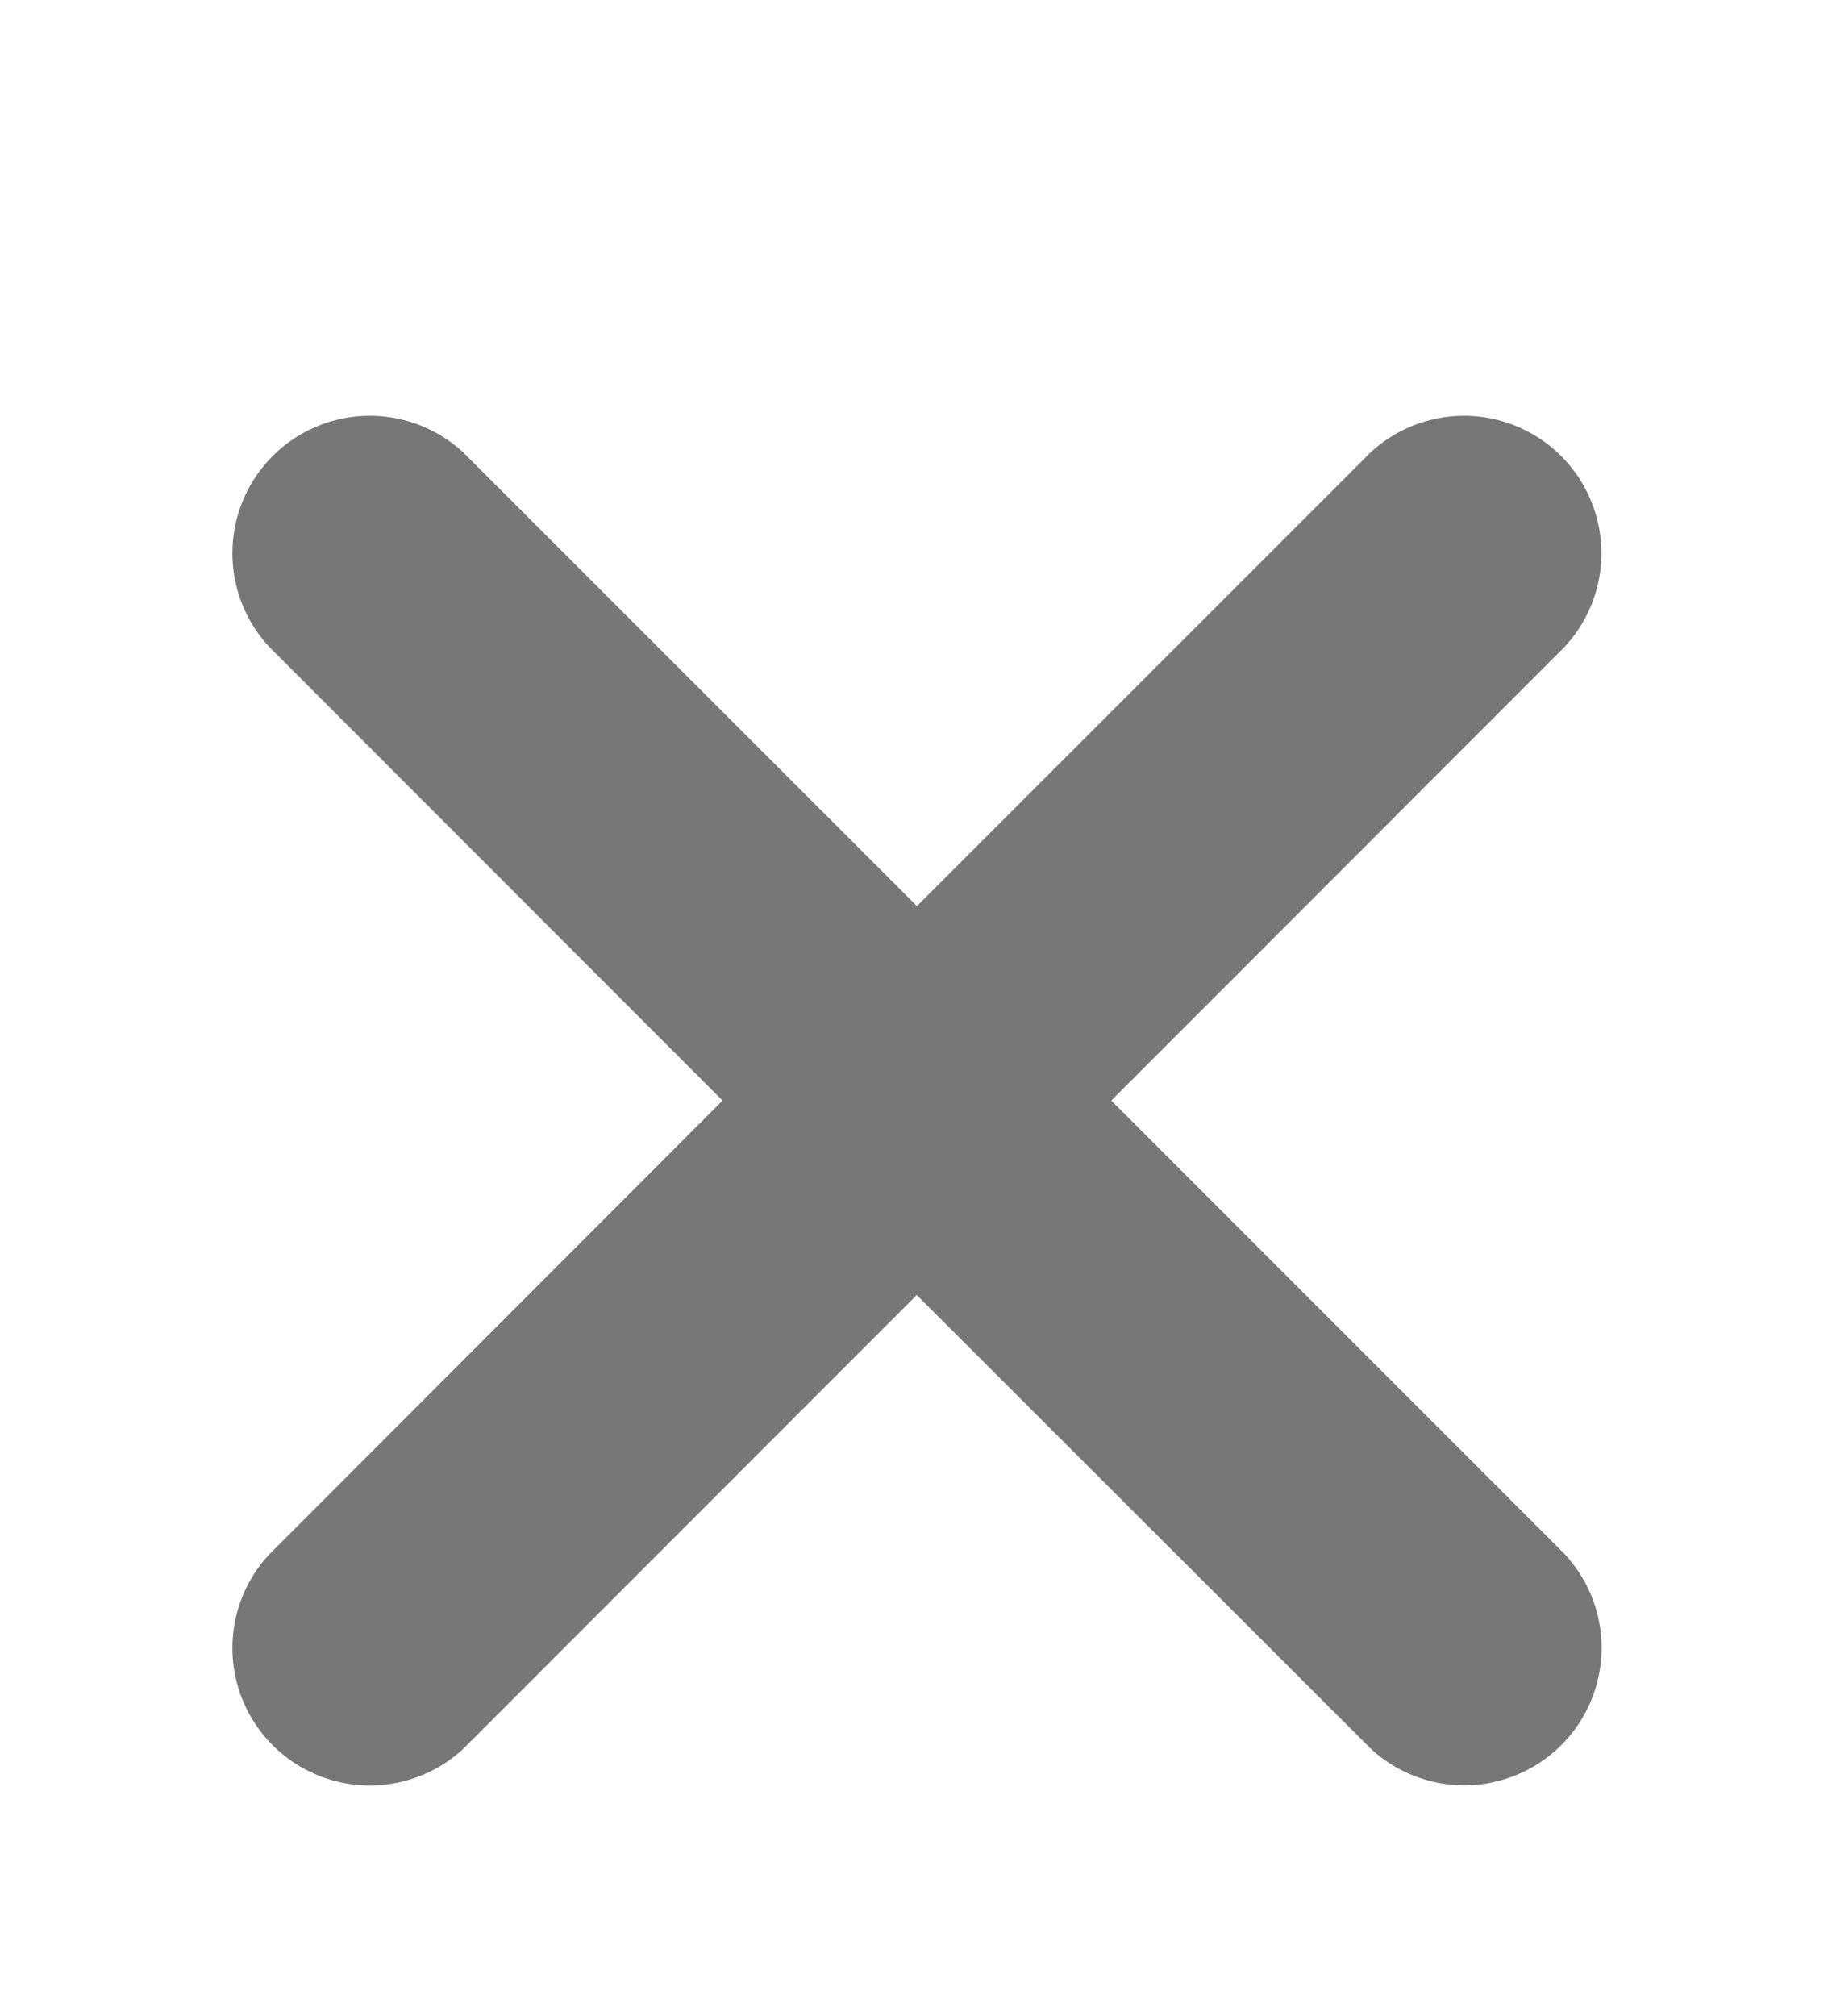 <svg xmlns="http://www.w3.org/2000/svg" width="10" height="11" viewBox="0 0 10 11">
    <path fill="#777" fill-rule="evenodd" d="M2.53 2.47l2.475 2.474L7.48 2.47a.75.75 0 0 1 1.06 1.06L6.066 6.005 8.541 8.48a.75.75 0 0 1-1.06 1.06L5.004 7.066 2.53 9.541a.75.75 0 0 1-1.06-1.06l2.474-2.476L1.47 3.53a.75.75 0 0 1 1.06-1.06z"/>
</svg>
